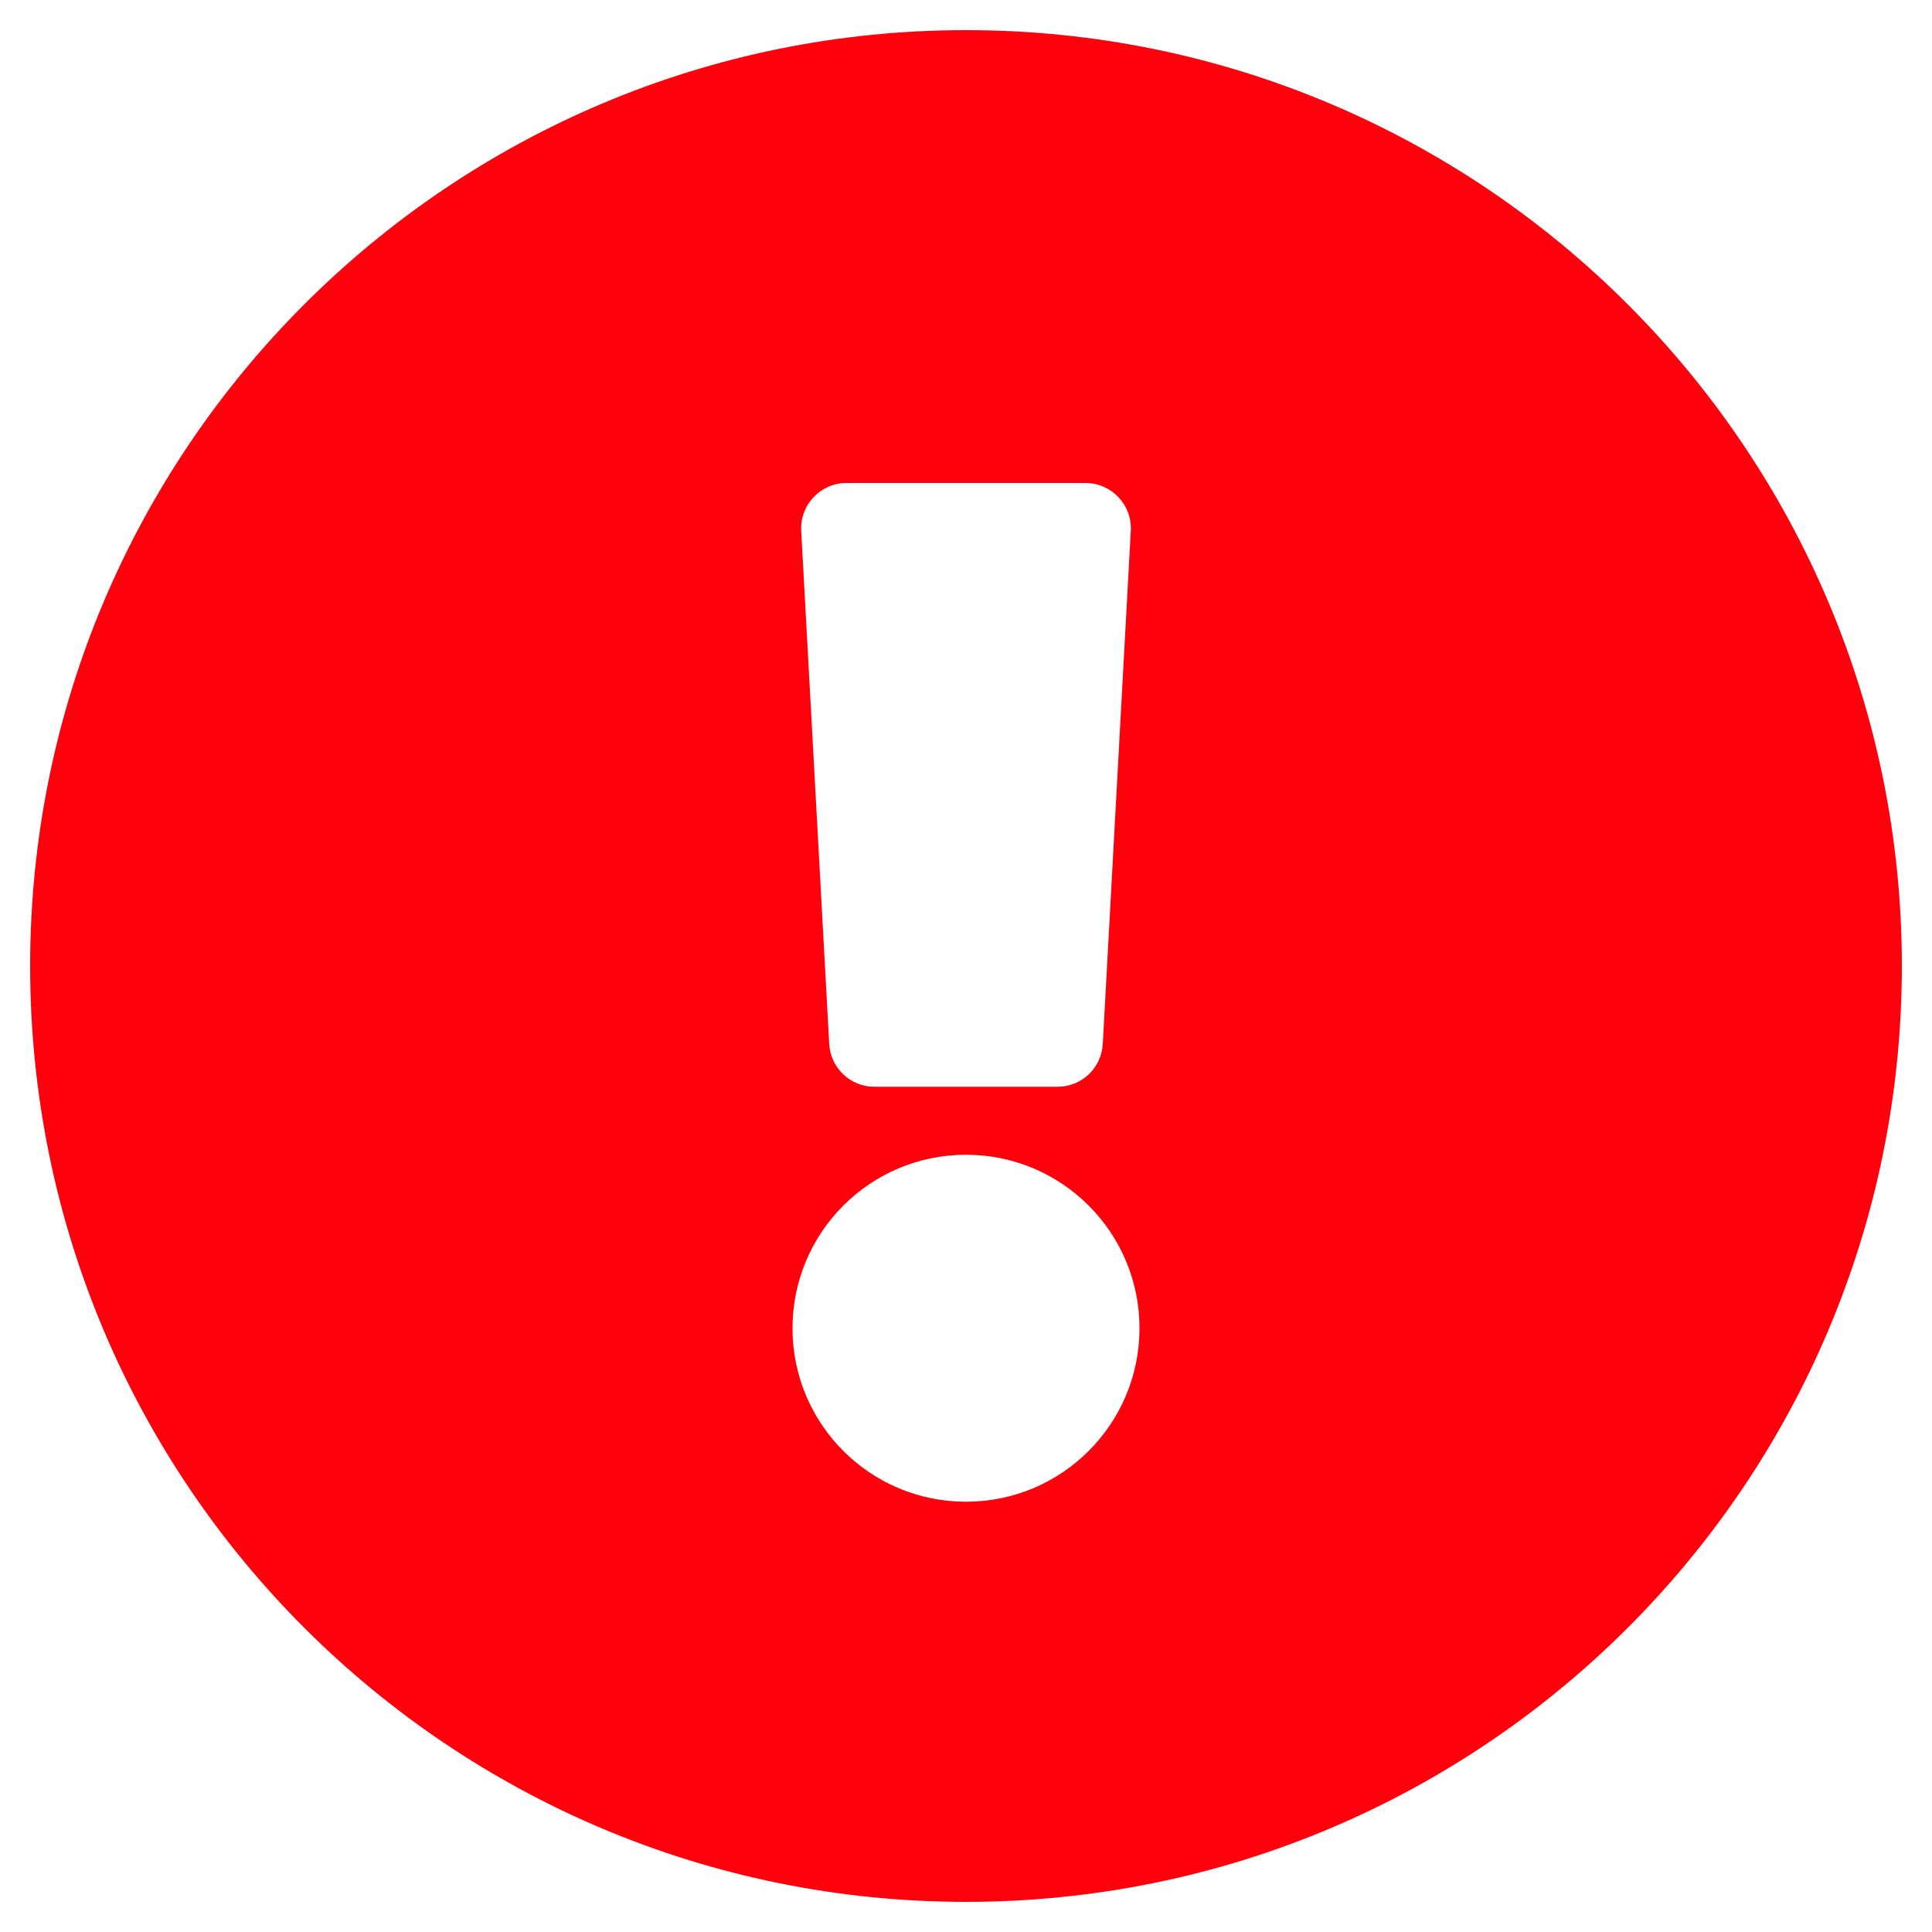 <svg width="10" height="10" viewBox="0 0 10 10" fill="none" xmlns="http://www.w3.org/2000/svg">
<g clip-path="url(#clip0_280_2830)">
<path d="M9.844 5C9.844 7.676 7.675 9.844 5 9.844C2.325 9.844 0.156 7.676 0.156 5C0.156 2.326 2.325 0.156 5 0.156C7.675 0.156 9.844 2.326 9.844 5ZM5 5.977C4.504 5.977 4.102 6.379 4.102 6.875C4.102 7.371 4.504 7.773 5 7.773C5.496 7.773 5.898 7.371 5.898 6.875C5.898 6.379 5.496 5.977 5 5.977ZM4.147 2.747L4.292 5.403C4.299 5.528 4.401 5.625 4.526 5.625H5.474C5.599 5.625 5.701 5.528 5.708 5.403L5.853 2.747C5.86 2.613 5.753 2.5 5.619 2.5H4.381C4.247 2.5 4.14 2.613 4.147 2.747Z" fill="#FF000D"/>
</g>
<defs>
<clipPath id="clip0_280_2830">
<rect width="10" height="10" fill="white"/>
</clipPath>
</defs>
</svg>
